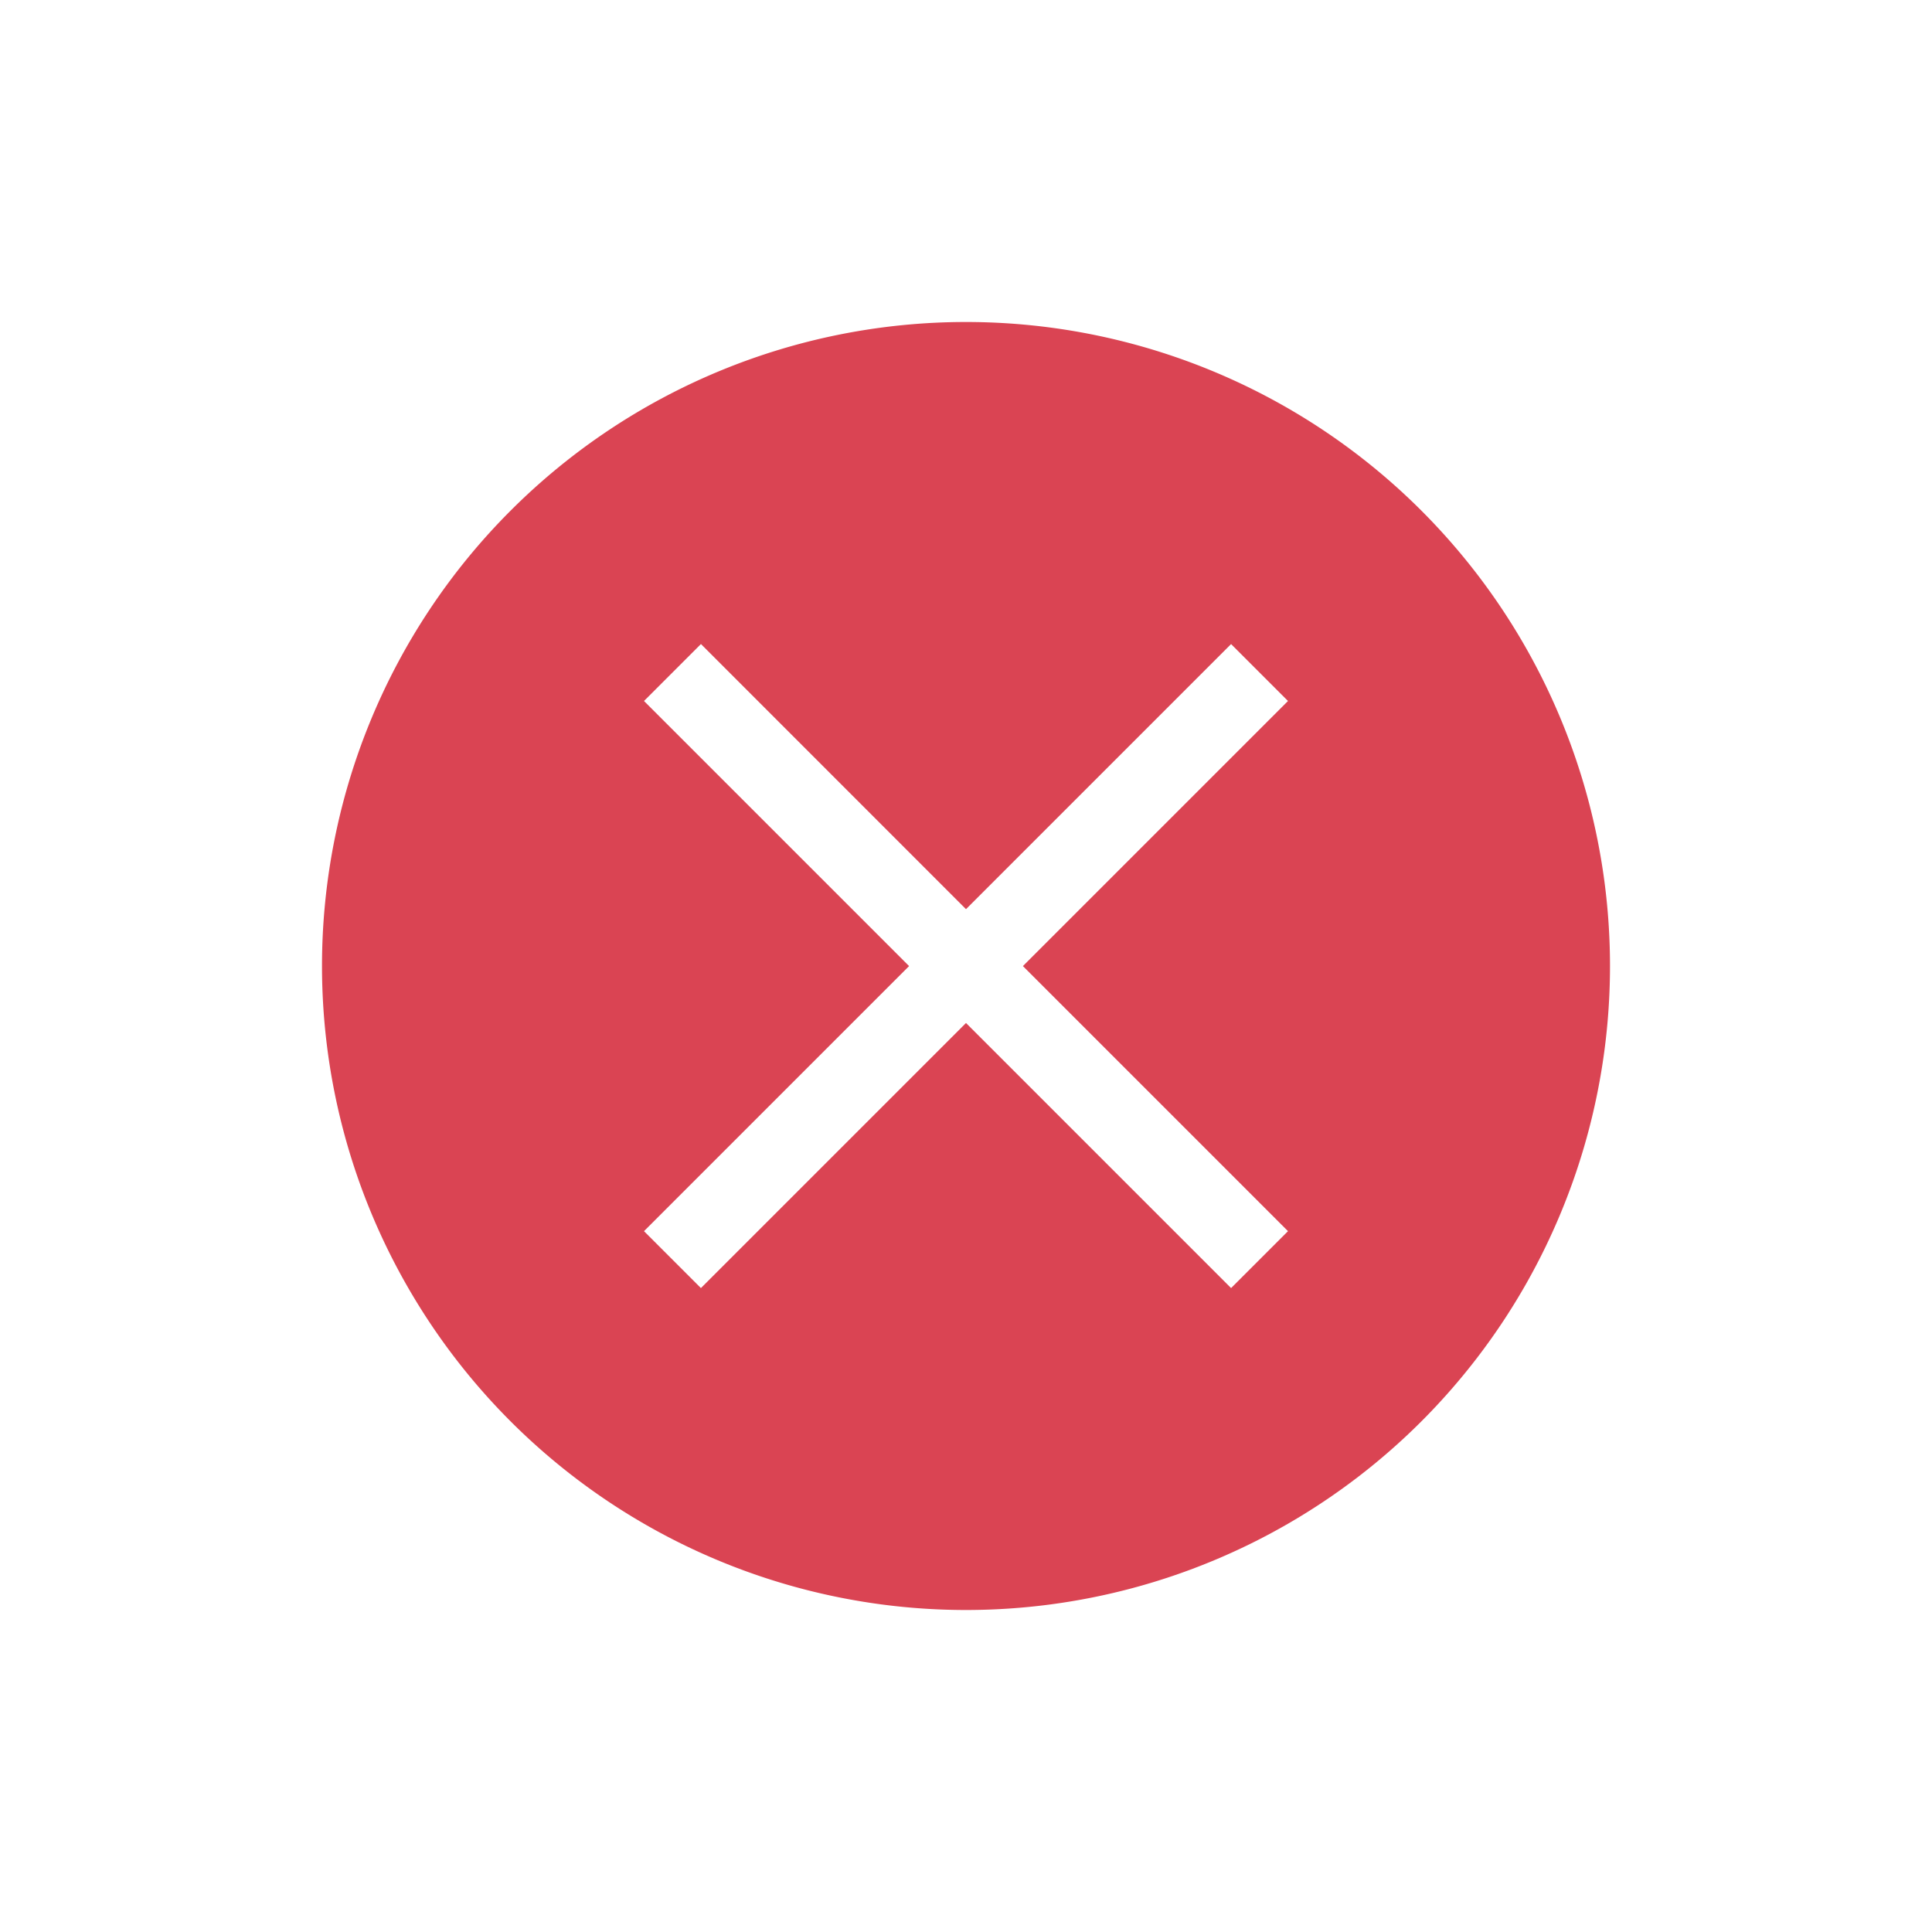 <svg xmlns="http://www.w3.org/2000/svg" viewBox="0 0 24 24" width="24" height="24">

<g transform="translate(1,1)">
<path d="M11 3a8 8 0 0 0-8 8 8 8 0 0 0 8 8 8 8 0 0 0 8-8 8 8 0 0 0-8-8M7.707 7L11 10.294l3.293-3.293.707.707-3.293 3.293L15 14.294l-.707.707L11 11.708l-3.293 3.293L7 14.294l3.293-3.293L7 7.708l.707-.707"  fill="#da4453"/>
</g>
</svg>
